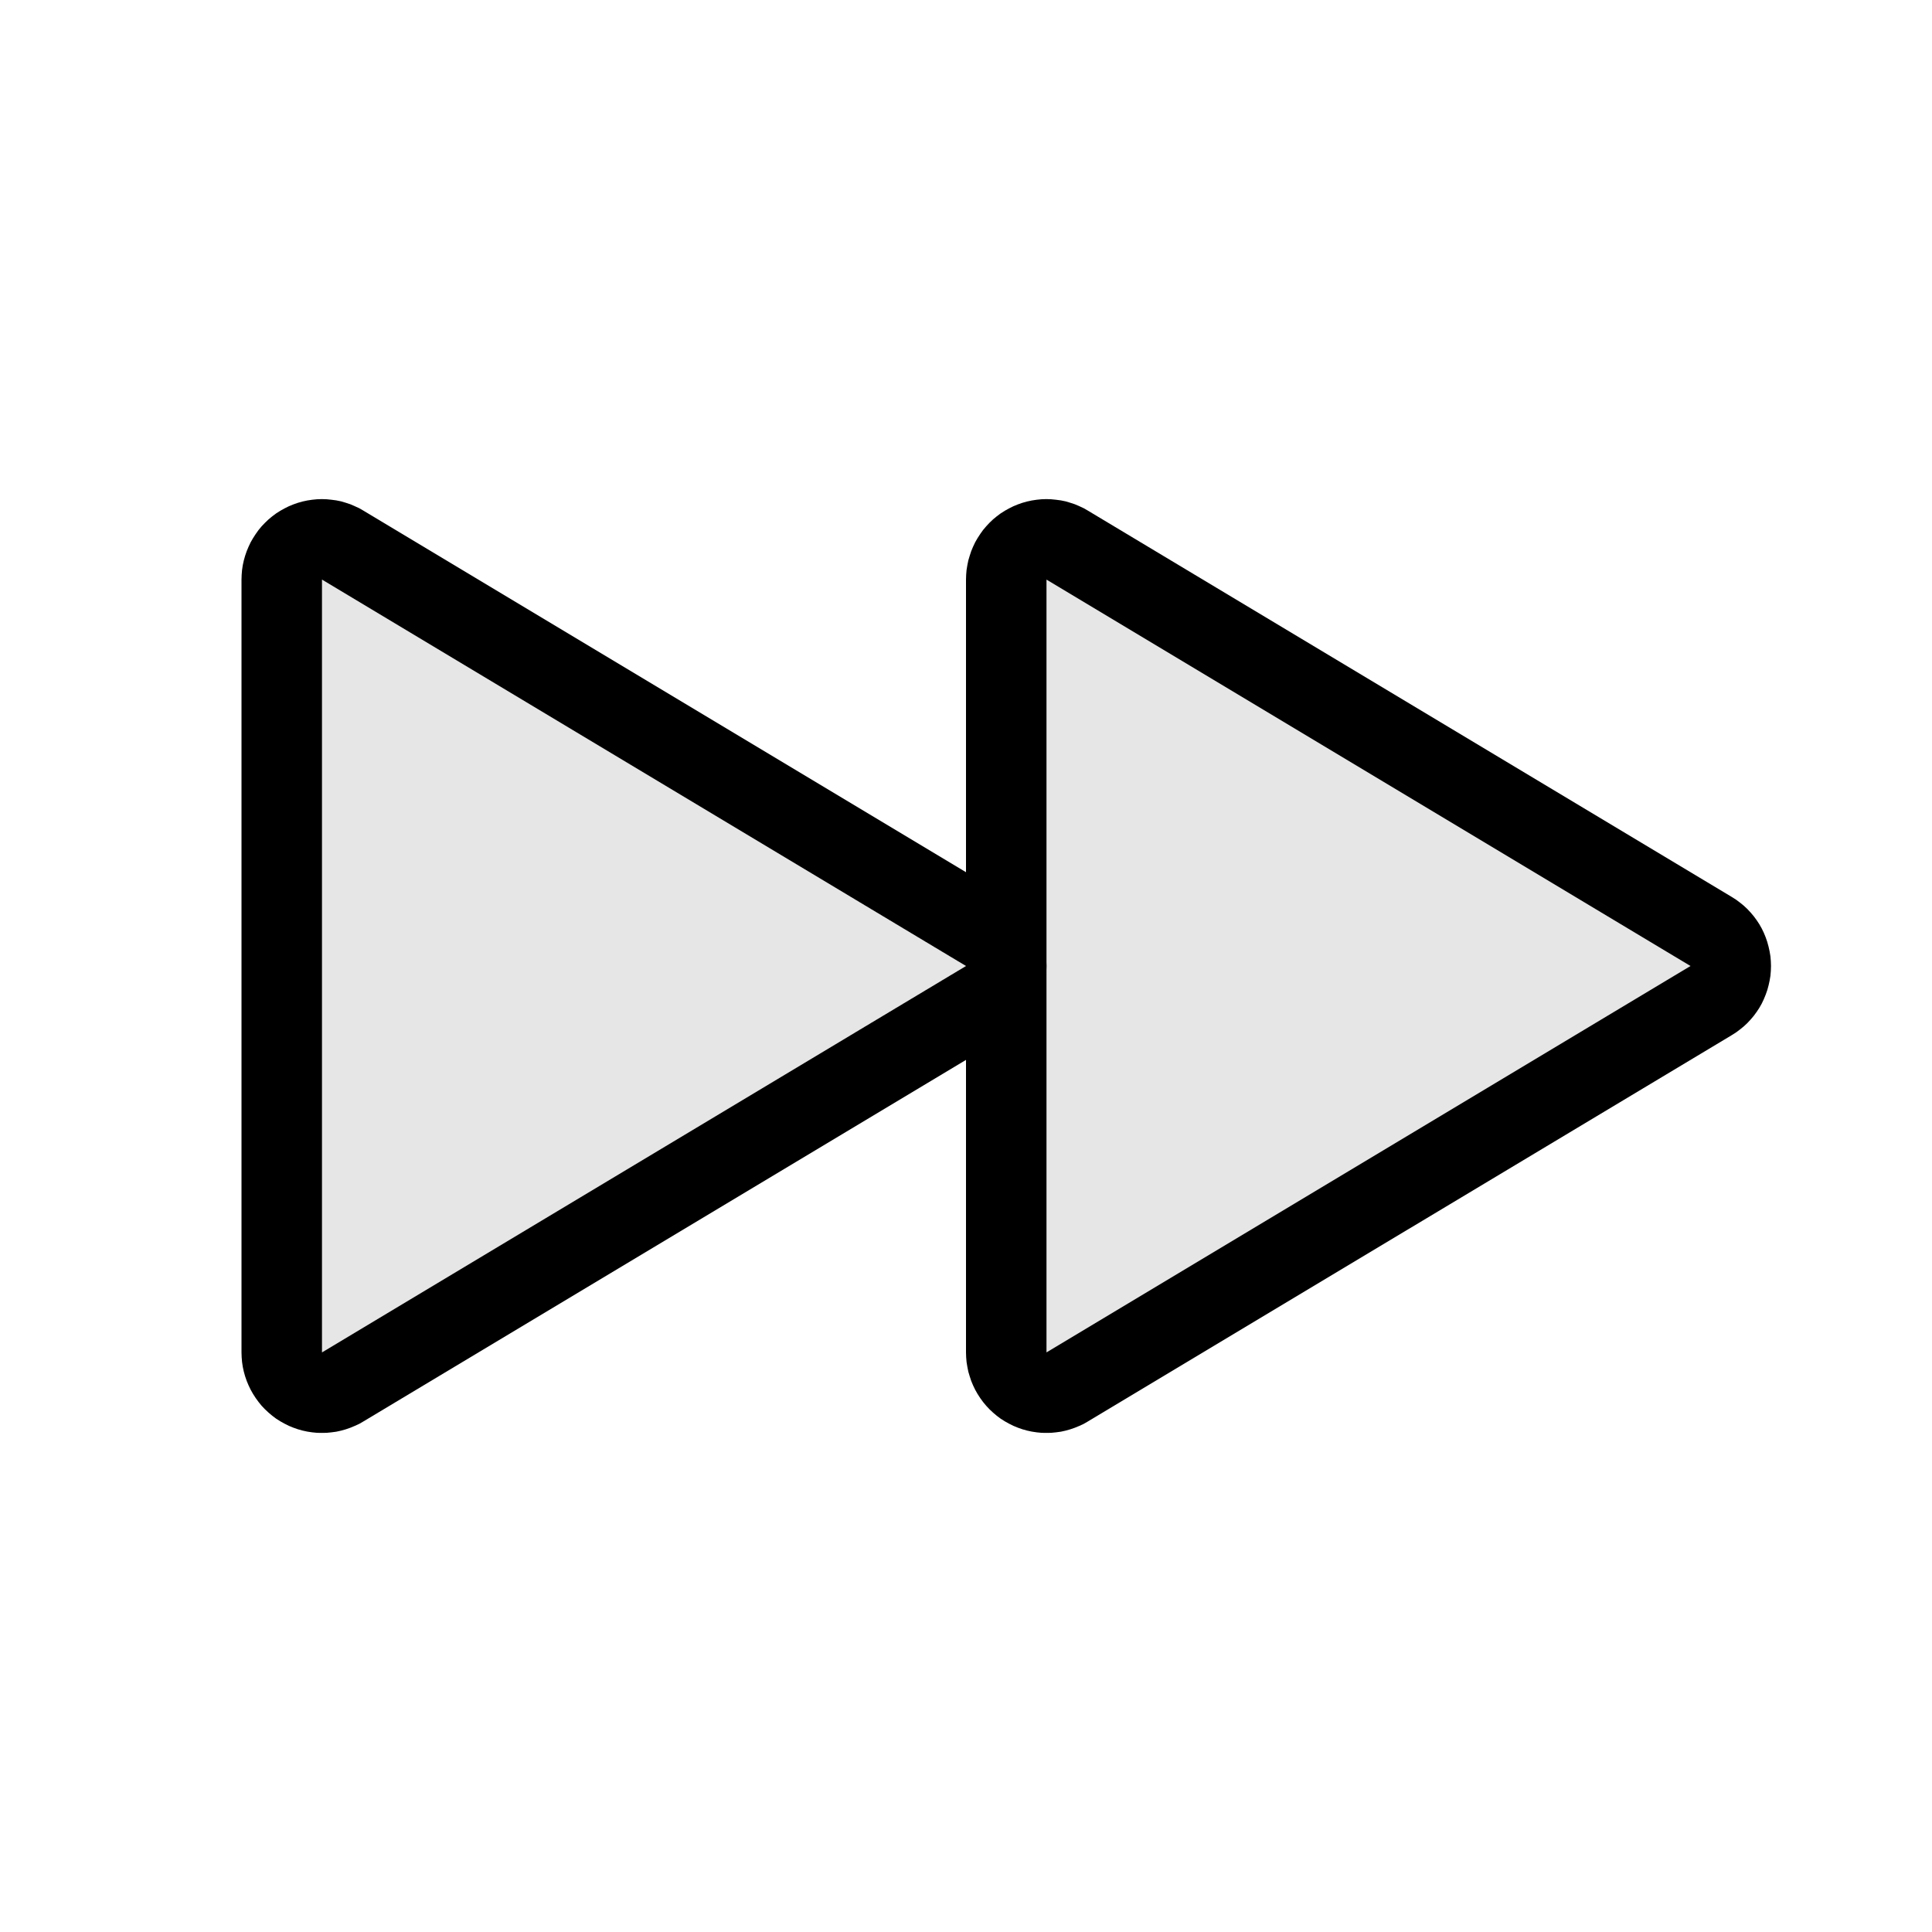 <svg width="24" height="24" viewBox="0 0 24 24" fill="none" xmlns="http://www.w3.org/2000/svg">
<path fill-rule="evenodd" clip-rule="evenodd" d="M4.058 6.202L4.118 6.208L4.178 6.216L4.237 6.228L4.294 6.245L4.352 6.264L4.407 6.288L4.462 6.313L4.514 6.343L12.514 11.143L12.566 11.176L12.614 11.212L12.661 11.25L12.706 11.292L12.747 11.336L12.786 11.382L12.822 11.431L12.854 11.481L12.885 11.534L12.911 11.588L12.934 11.644L12.954 11.702L12.97 11.761L12.983 11.82L12.993 11.88L12.998 11.94L13 12L12.998 12.061L12.993 12.121L12.983 12.181L12.97 12.24L12.954 12.299L12.934 12.356L12.911 12.412L12.885 12.467L12.854 12.52L12.822 12.57L12.786 12.619L12.747 12.665L12.706 12.709L12.661 12.751L12.614 12.789L12.566 12.825L12.514 12.858L4.514 17.658L4.462 17.688L4.407 17.713L4.352 17.736L4.294 17.756L4.237 17.772L4.178 17.785L4.118 17.793L4.058 17.799L3.998 17.8L3.938 17.799L3.878 17.793L3.818 17.784L3.758 17.771L3.701 17.755L3.644 17.735L3.588 17.712L3.534 17.685L3.482 17.656L3.43 17.623L3.382 17.587L3.336 17.548L3.292 17.507L3.25 17.463L3.212 17.416L3.177 17.368L3.144 17.317L3.114 17.264L3.088 17.21L3.065 17.155L3.045 17.097L3.029 17.04L3.016 16.98L3.007 16.92L3.002 16.86L3 16.8V7.2L3.002 7.14L3.007 7.08L3.016 7.02L3.029 6.961L3.045 6.904L3.065 6.846L3.088 6.791L3.114 6.736L3.144 6.684L3.177 6.633L3.212 6.584L3.25 6.538L3.292 6.494L3.336 6.452L3.382 6.414L3.43 6.378L3.482 6.345L3.534 6.316L3.588 6.289L3.644 6.266L3.701 6.246L3.758 6.23L3.818 6.217L3.878 6.208L3.938 6.202L3.998 6.2L4.058 6.202ZM4 16.8L12 12L4 7.2V16.8Z" fill="black"/>
<path fill-rule="evenodd" clip-rule="evenodd" d="M13.058 6.202L13.118 6.208L13.178 6.216L13.237 6.228L13.294 6.245L13.352 6.264L13.408 6.288L13.462 6.313L13.514 6.343L21.514 11.143L21.566 11.176L21.614 11.212L21.661 11.25L21.706 11.292L21.747 11.336L21.786 11.382L21.822 11.431L21.855 11.481L21.885 11.534L21.911 11.588L21.934 11.644L21.954 11.702L21.97 11.761L21.983 11.82L21.993 11.88L21.998 11.94L22 12L21.998 12.061L21.993 12.121L21.983 12.181L21.97 12.24L21.954 12.299L21.934 12.356L21.911 12.412L21.885 12.467L21.855 12.52L21.822 12.57L21.786 12.619L21.747 12.665L21.706 12.709L21.661 12.751L21.614 12.789L21.566 12.825L21.514 12.858L13.514 17.658L13.462 17.688L13.408 17.713L13.352 17.736L13.294 17.756L13.237 17.772L13.178 17.785L13.118 17.793L13.058 17.799L12.998 17.8L12.938 17.799L12.878 17.793L12.818 17.784L12.758 17.771L12.701 17.755L12.644 17.735L12.588 17.712L12.534 17.685L12.482 17.656L12.43 17.623L12.382 17.587L12.336 17.548L12.292 17.507L12.251 17.463L12.212 17.416L12.177 17.368L12.144 17.317L12.114 17.264L12.088 17.21L12.065 17.155L12.046 17.097L12.029 17.04L12.017 16.98L12.007 16.92L12.002 16.86L12 16.8V7.2L12.002 7.14L12.007 7.08L12.017 7.02L12.029 6.961L12.046 6.904L12.065 6.846L12.088 6.791L12.114 6.736L12.144 6.684L12.177 6.633L12.212 6.584L12.251 6.538L12.292 6.494L12.336 6.452L12.382 6.414L12.43 6.378L12.482 6.345L12.534 6.316L12.588 6.289L12.644 6.266L12.701 6.246L12.758 6.23L12.818 6.217L12.878 6.208L12.938 6.202L12.998 6.2L13.058 6.202ZM13 16.8L21 12L13 7.2V16.8Z" fill="black"/>
<path d="M13 7L21 12L13 17V7Z" fill="black" fill-opacity="0.1"/>
<path d="M4 17V7L12 12L4 17Z" fill="black" fill-opacity="0.1"/>
</svg>
